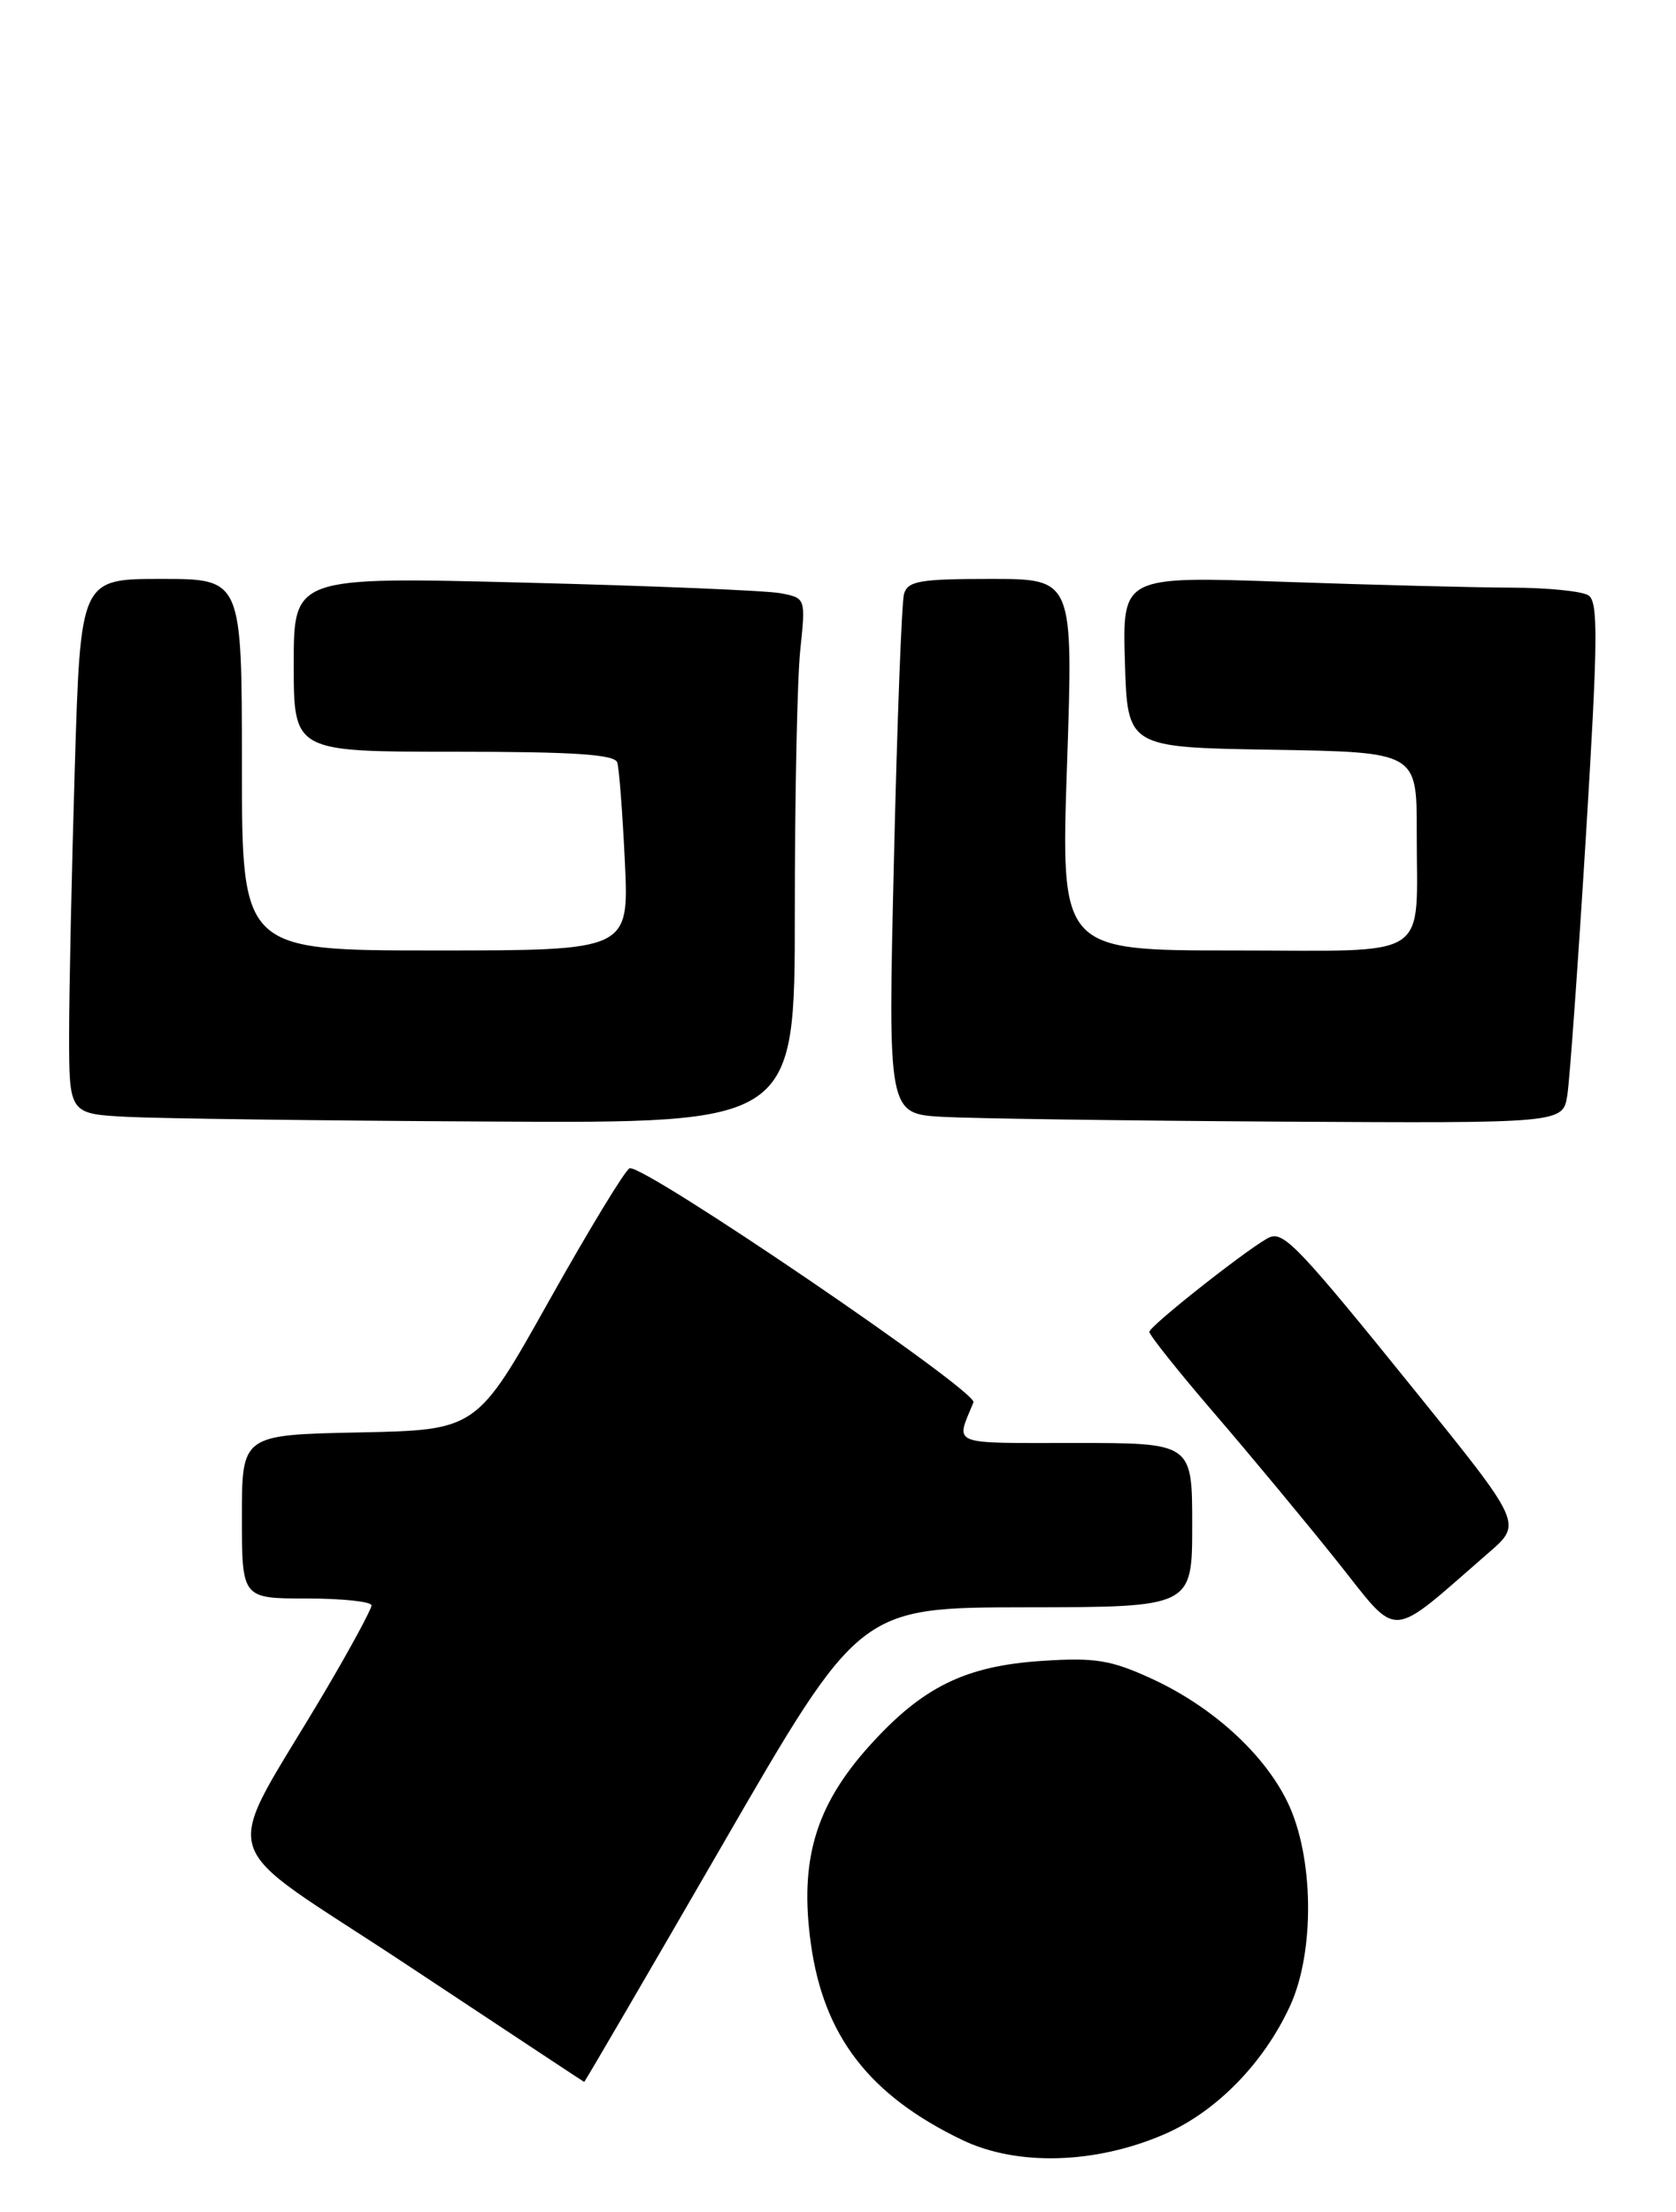 <?xml version="1.0" encoding="UTF-8" standalone="no"?>
<!DOCTYPE svg PUBLIC "-//W3C//DTD SVG 1.1//EN" "http://www.w3.org/Graphics/SVG/1.1/DTD/svg11.dtd" >
<svg xmlns="http://www.w3.org/2000/svg" xmlns:xlink="http://www.w3.org/1999/xlink" version="1.1" viewBox="0 0 194 256">
 <g >
 <path fill="currentColor"
d=" M 134.74 247.02 C 140.77 244.42 146.29 238.78 149.34 232.12 C 152.22 225.83 152.08 214.86 149.04 208.58 C 146.31 202.94 140.29 197.48 133.26 194.26 C 128.57 192.11 126.75 191.82 120.64 192.22 C 111.72 192.80 106.77 195.24 100.63 202.06 C 94.38 209.01 92.52 215.30 93.86 224.96 C 95.35 235.67 100.64 242.52 111.43 247.69 C 117.76 250.71 126.80 250.45 134.74 247.02 Z  M 83.62 213.52 C 99.50 186.04 99.50 186.04 118.75 186.02 C 138.00 186.00 138.00 186.00 138.00 176.50 C 138.00 167.00 138.00 167.00 124.39 167.00 C 109.73 167.00 110.61 167.35 112.68 162.30 C 113.20 161.04 74.47 134.68 72.88 135.21 C 72.39 135.37 68.21 142.25 63.58 150.50 C 55.18 165.50 55.18 165.50 41.59 165.78 C 28.00 166.06 28.00 166.06 28.00 175.53 C 28.00 185.00 28.00 185.00 35.50 185.00 C 39.62 185.00 43.00 185.36 43.00 185.80 C 43.00 186.24 40.63 190.63 37.73 195.55 C 25.45 216.38 24.22 212.23 47.20 227.46 C 58.37 234.85 67.55 240.93 67.62 240.95 C 67.68 240.98 74.88 228.63 83.62 213.52 Z  M 172.35 179.67 C 176.21 176.33 176.21 176.33 163.75 160.91 C 150.61 144.64 148.69 142.60 147.05 143.16 C 145.49 143.68 133.08 153.41 133.04 154.14 C 133.02 154.49 136.43 158.77 140.62 163.64 C 144.81 168.51 151.18 176.19 154.78 180.70 C 162.09 189.86 160.51 189.95 172.35 179.67 Z  M 92.00 105.65 C 92.00 92.25 92.28 78.58 92.63 75.25 C 93.26 69.22 93.26 69.22 90.38 68.66 C 88.80 68.35 75.46 67.80 60.75 67.43 C 34.00 66.75 34.00 66.75 34.00 76.88 C 34.00 87.00 34.00 87.00 52.53 87.00 C 66.48 87.00 71.16 87.31 71.45 88.25 C 71.67 88.94 72.06 94.11 72.33 99.75 C 72.81 110.00 72.81 110.00 50.41 110.00 C 28.00 110.00 28.00 110.00 28.00 88.50 C 28.00 67.00 28.00 67.00 18.66 67.00 C 9.32 67.00 9.32 67.00 8.66 88.75 C 8.30 100.71 8.00 114.64 8.00 119.70 C 8.00 128.91 8.00 128.91 14.75 129.26 C 18.46 129.45 37.36 129.70 56.75 129.80 C 92.00 130.00 92.00 130.00 92.00 105.65 Z  M 181.42 126.75 C 181.70 124.96 182.67 111.41 183.58 96.63 C 184.97 73.98 185.01 69.62 183.86 68.90 C 183.11 68.42 179.12 68.02 175.00 68.01 C 170.88 68.00 159.05 67.70 148.71 67.34 C 129.92 66.68 129.92 66.68 130.21 76.59 C 130.50 86.50 130.50 86.50 147.25 86.77 C 164.00 87.05 164.00 87.05 163.99 96.27 C 163.96 111.38 166.10 110.00 142.77 110.00 C 122.78 110.00 122.78 110.00 123.51 88.50 C 124.24 67.00 124.24 67.00 114.69 67.00 C 106.44 67.00 105.07 67.24 104.64 68.75 C 104.37 69.71 103.84 83.64 103.47 99.70 C 102.78 128.90 102.78 128.90 109.14 129.26 C 112.64 129.45 130.22 129.70 148.20 129.81 C 180.91 130.00 180.91 130.00 181.42 126.75 Z "/>
</g>
</svg>